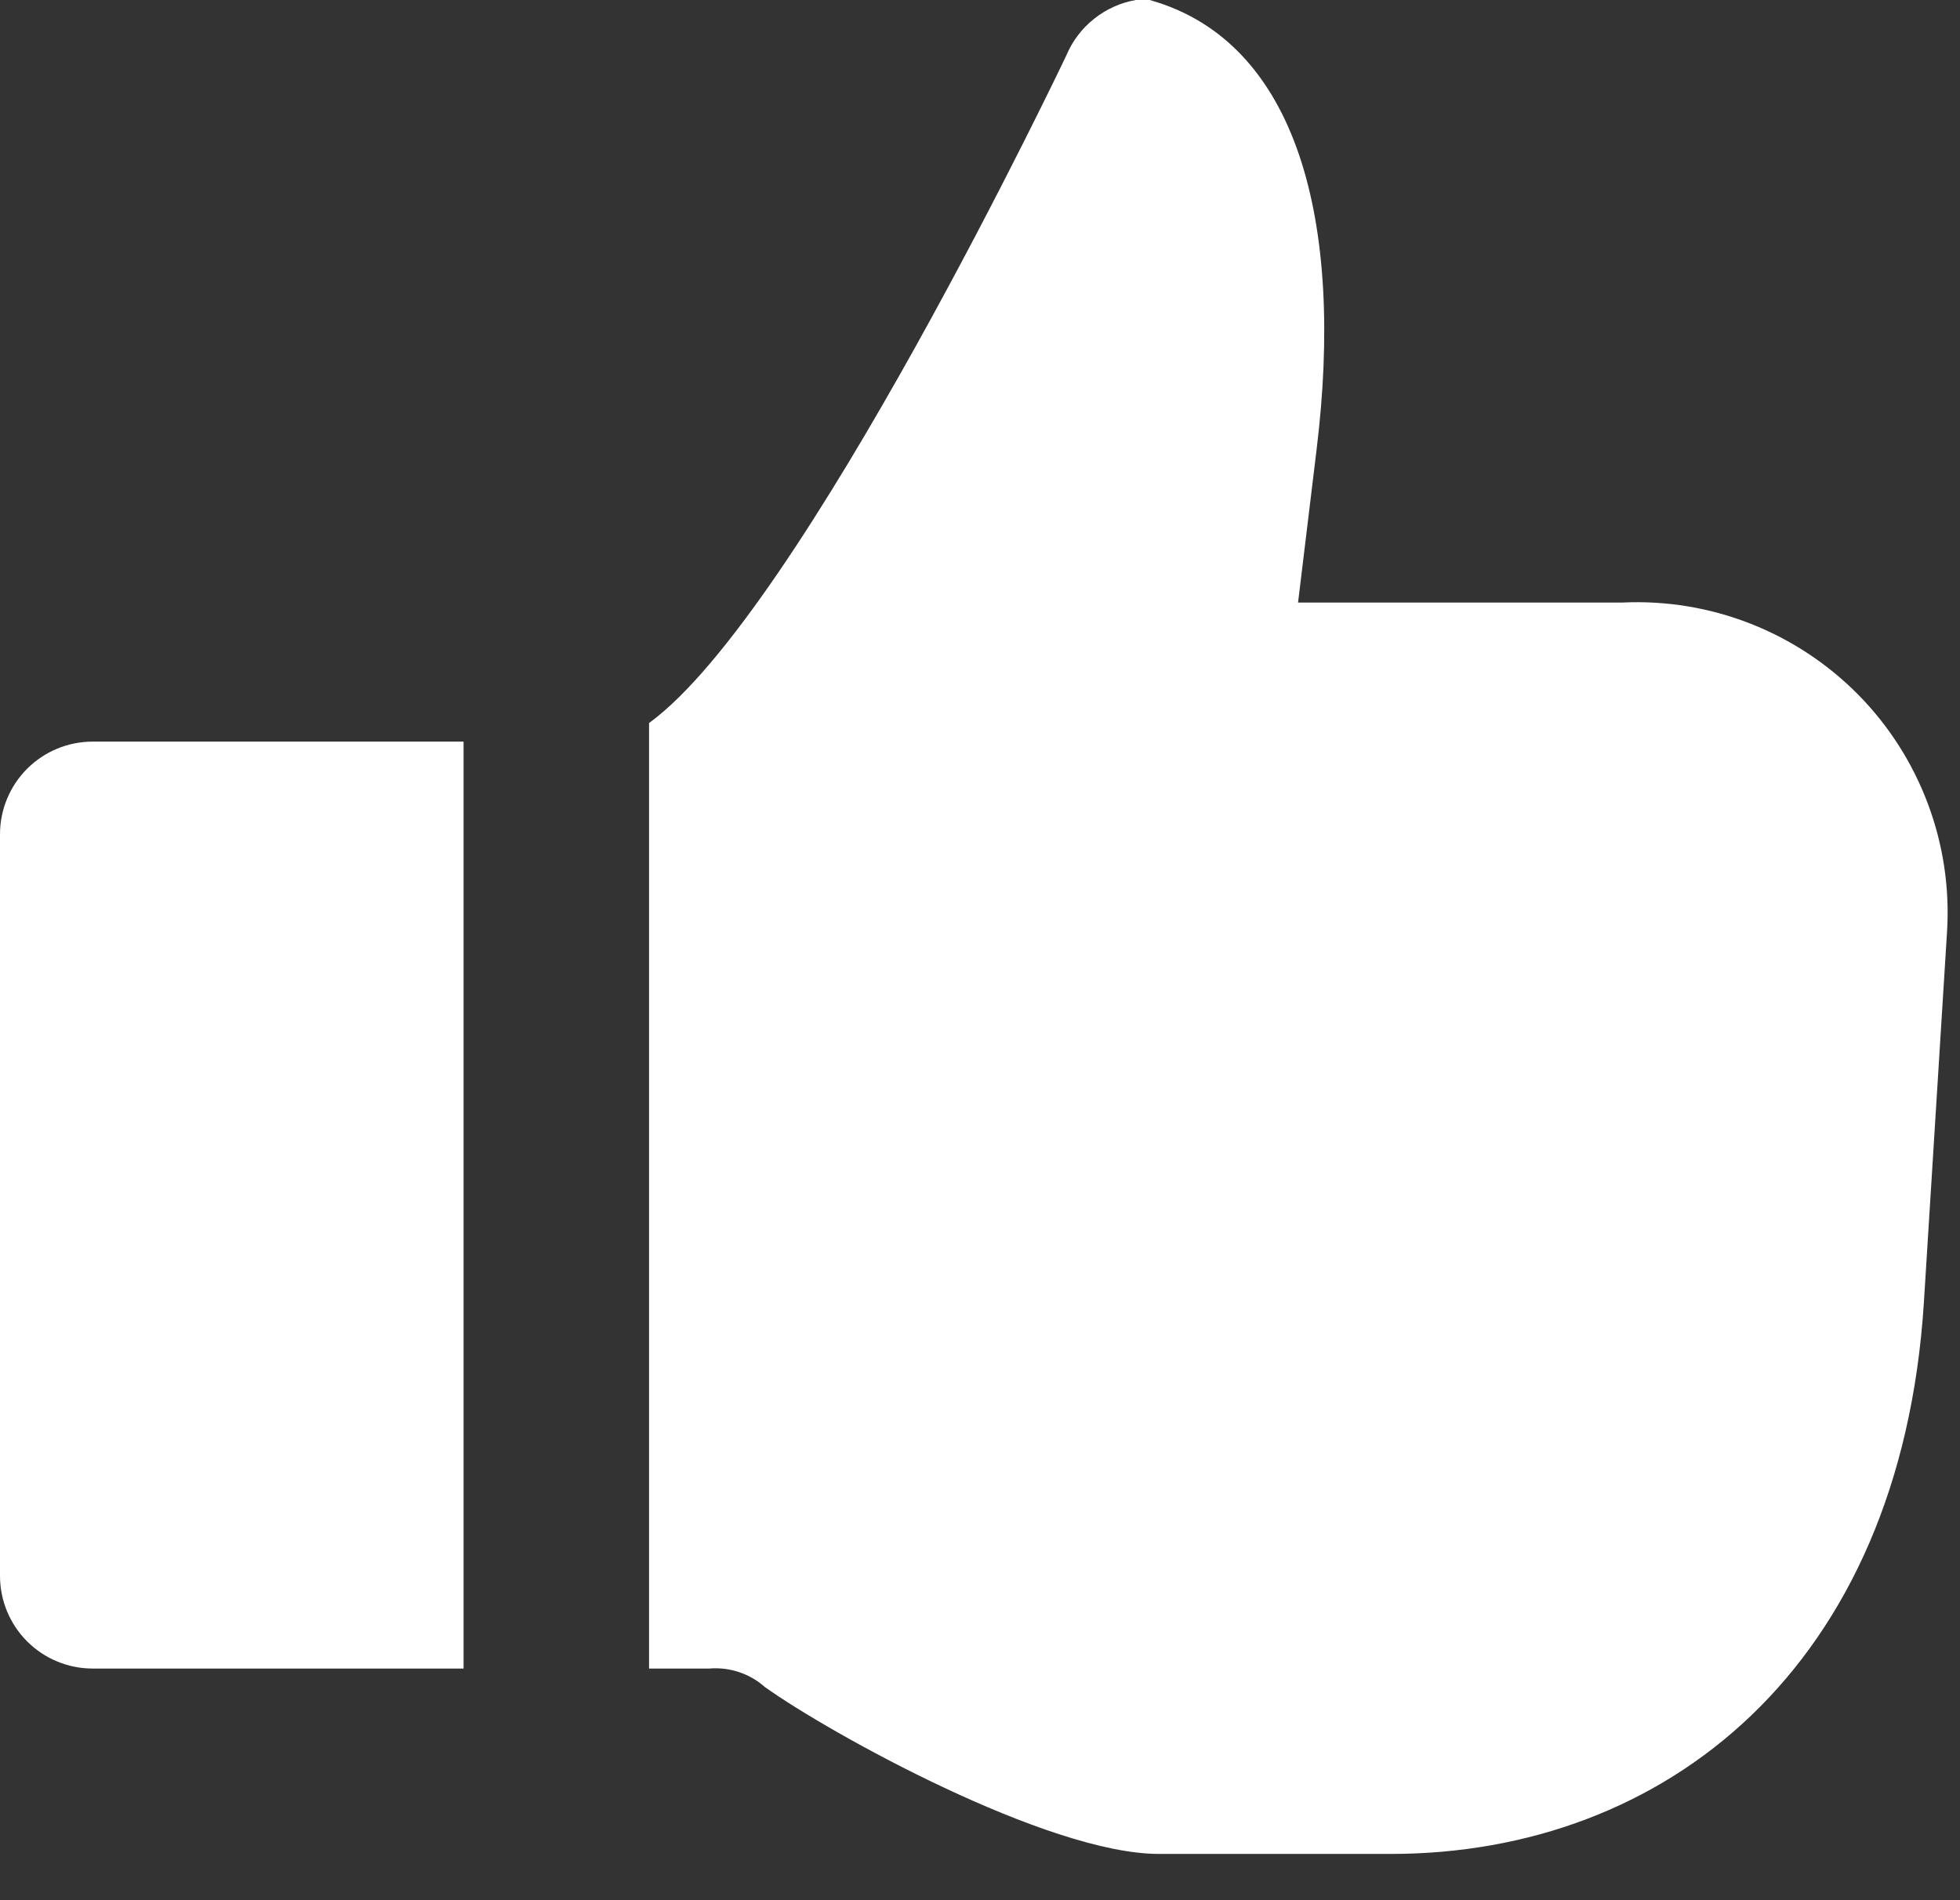 <svg width="33" height="32" viewBox="0 0 33 32" fill="none" xmlns="http://www.w3.org/2000/svg">
<rect x="0" y="0" width="33" height="32" fill="#333333" stroke="none"/>
<path d="M27.319 10.147H21.855L22.167 7.571C22.636 3.747 21.855 0.702 19.357 0H19.123C18.865 0.045 18.622 0.155 18.418 0.319C18.213 0.482 18.053 0.695 17.952 0.937C17.952 0.937 13.503 10.303 10.928 12.176V28.099H11.942C12.111 28.085 12.282 28.105 12.443 28.159C12.604 28.212 12.752 28.298 12.879 28.411C13.972 29.192 17.64 31.221 19.513 31.221H23.416C28.021 31.221 32.002 28.099 32.392 21.933L32.782 15.689C32.827 14.956 32.717 14.222 32.459 13.535C32.201 12.847 31.802 12.222 31.287 11.699C30.771 11.177 30.151 10.768 29.468 10.501C28.784 10.233 28.052 10.113 27.319 10.147ZM0 14.05V26.538C0 26.952 0.164 27.349 0.457 27.642C0.75 27.935 1.147 28.099 1.561 28.099H7.805V12.489H1.561C1.147 12.489 0.75 12.653 0.457 12.946C0.164 13.239 0 13.636 0 14.05Z" fill="white"/>
</svg>
